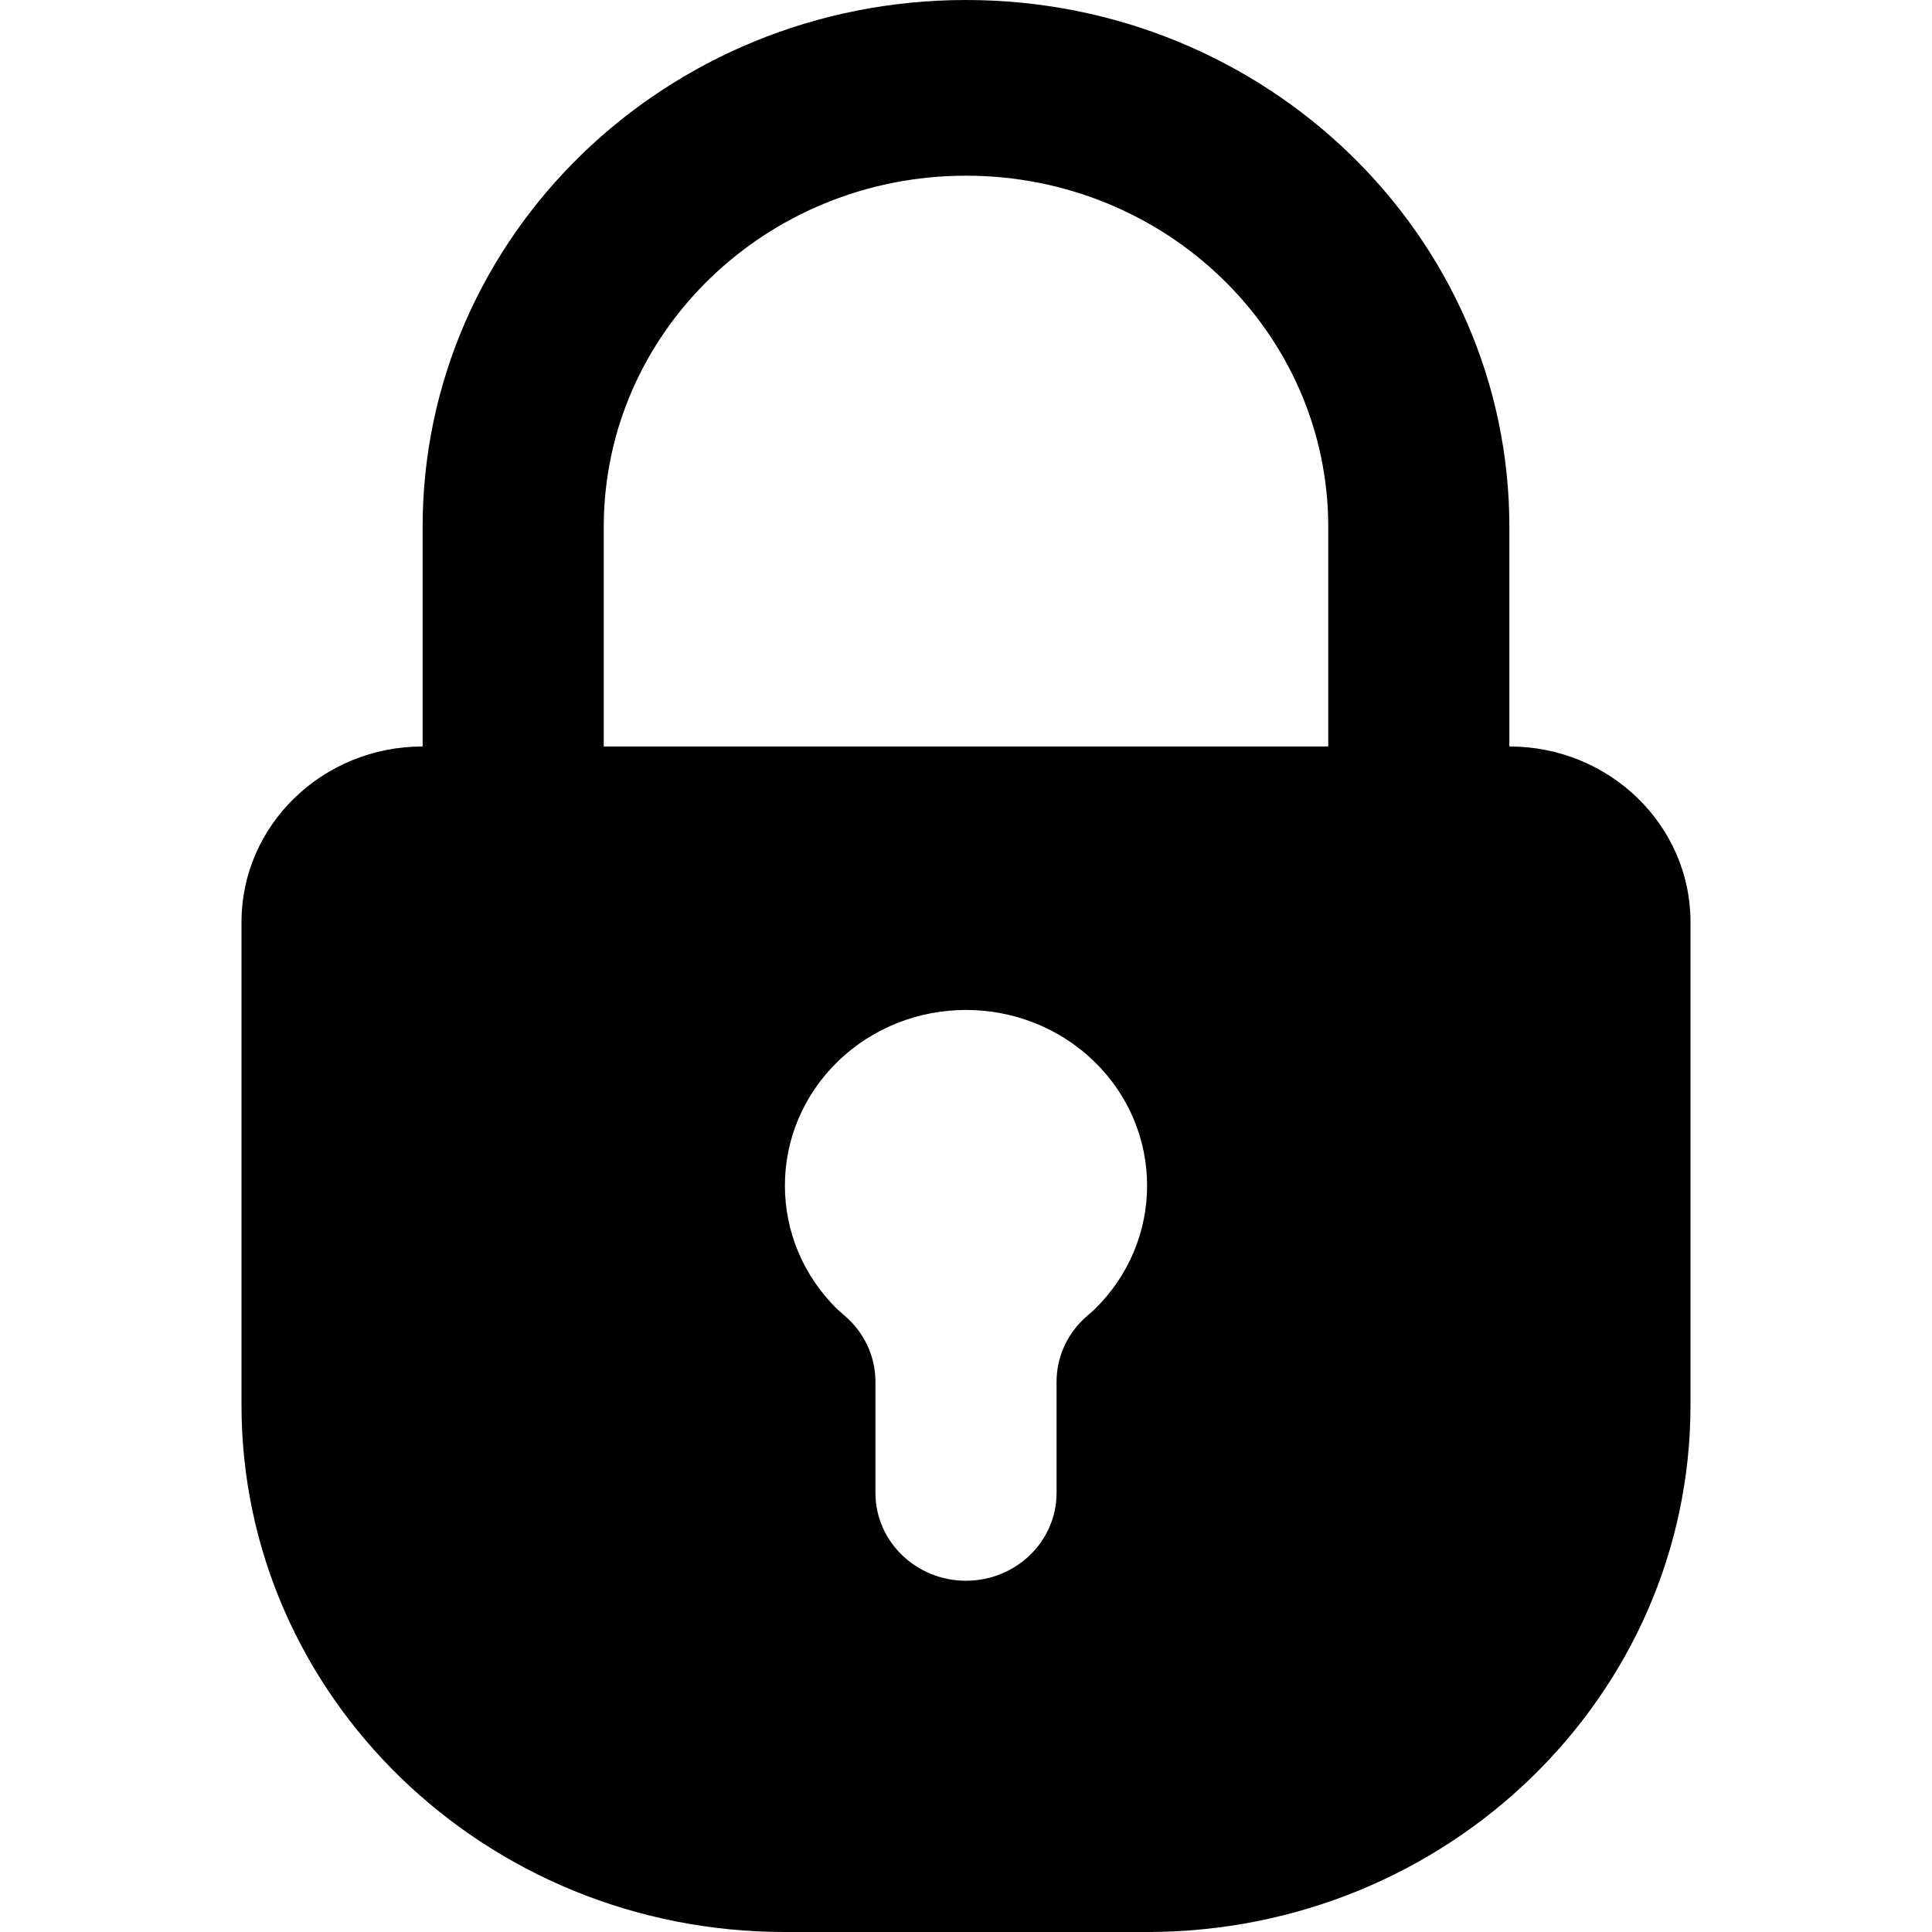 <?xml version="1.0" encoding="UTF-8"?>
<svg viewBox="0 0 16 16" version="1.1" xmlns="http://www.w3.org/2000/svg" xmlns:xlink="http://www.w3.org/1999/xlink">

  <path
    d="M11,6.182 L11,4.364 C11,2.757 9.657,1.455 8,1.455 C6.343,1.455 5,2.757 5,4.364 L5,6.182 L11,6.182 Z M3.5,6.182 L3.5,4.364 C3.5,1.954 5.515,-4.03717464e-16 8,0 C10.485,3.22973971e-16 12.5,1.954 12.5,4.364 L12.5,6.182 C13.328,6.182 14,6.833 14,7.636 L14,11.636 C14,14.046 11.985,16 9.5,16 L6.5,16 C4.015,16 2,14.046 2,11.636 L2,7.636 C2,6.833 2.672,6.182 3.5,6.182 Z M8.75,12.364 L8.75,11.443 C8.75,11.231 8.845,11.03 9.01,10.892 C9.029,10.876 9.046,10.861 9.061,10.847 C9.646,10.279 9.646,9.358 9.061,8.79 C8.475,8.222 7.525,8.222 6.939,8.79 C6.354,9.358 6.354,10.279 6.939,10.847 C6.954,10.861 6.971,10.876 6.99,10.892 C7.155,11.03 7.25,11.231 7.25,11.443 L7.25,12.364 C7.25,12.765 7.586,13.091 8,13.091 C8.414,13.091 8.75,12.765 8.75,12.364 Z"
    fill="currentColor"></path>

</svg>
